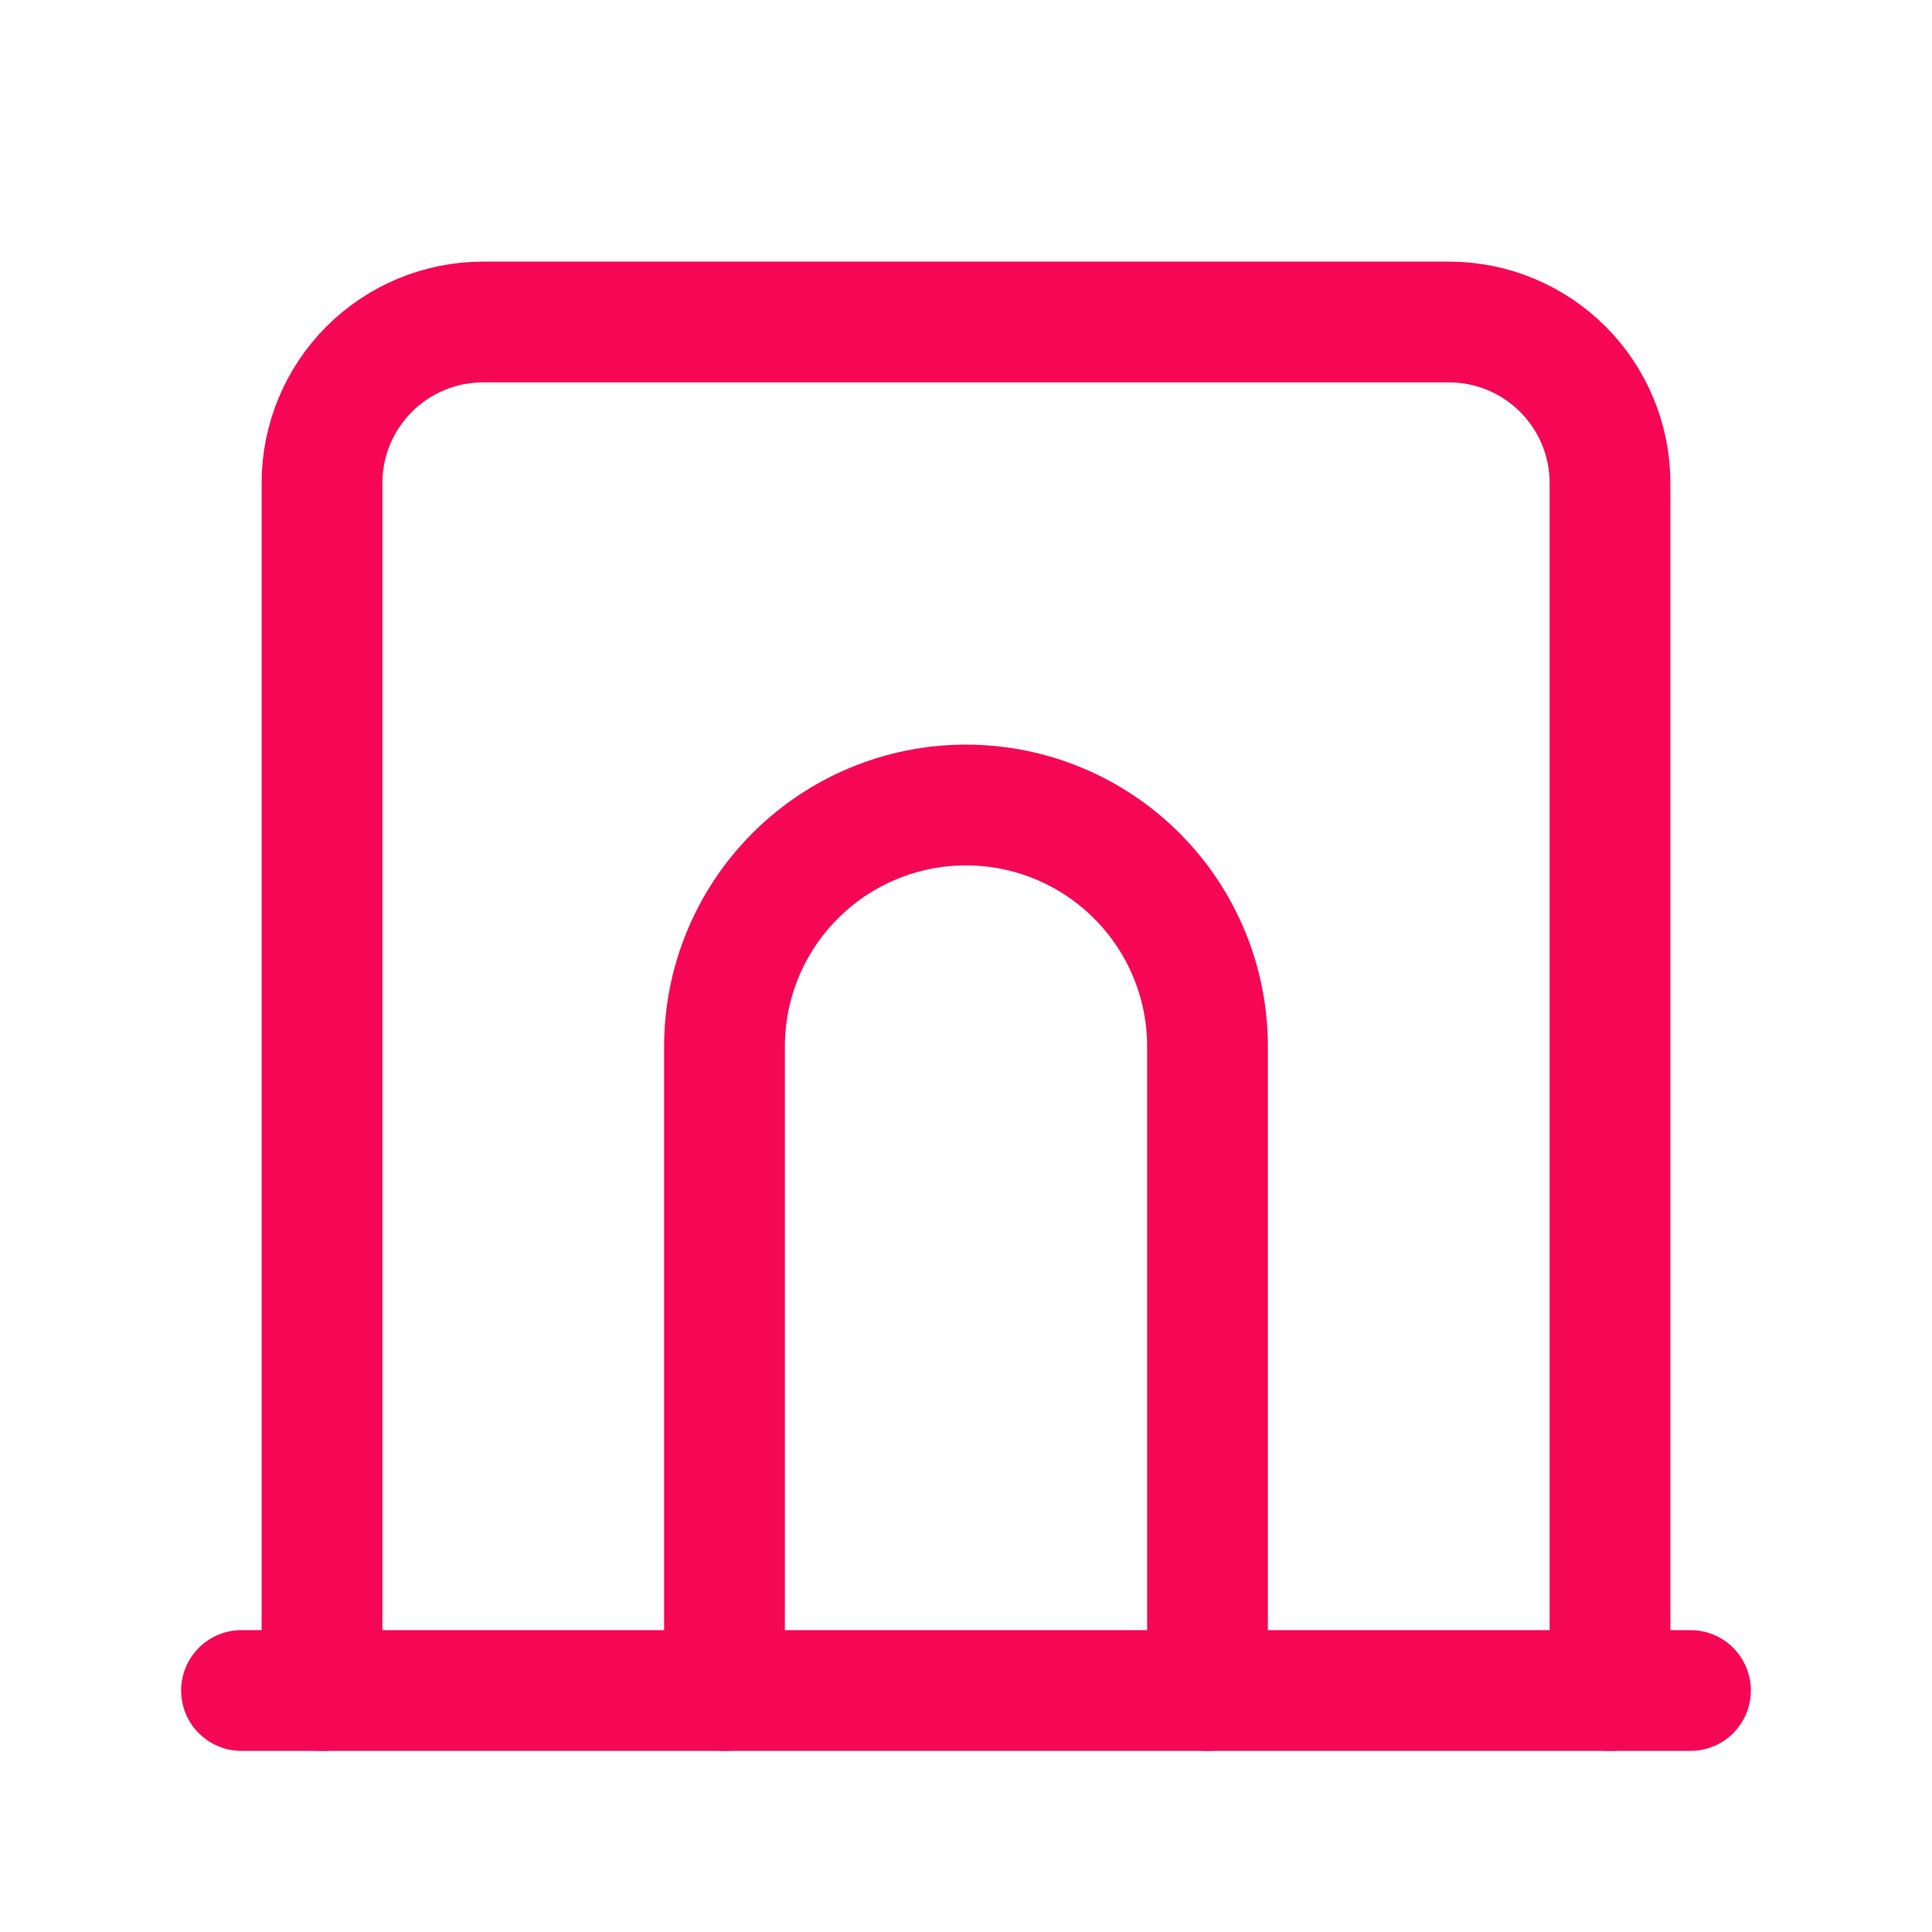 <svg width="24" height="24" viewBox="0 0 24 24" fill="none" xmlns="http://www.w3.org/2000/svg">
<path d="M3 21H21" stroke="#F50756" stroke-width="1.5" stroke-linecap="round" stroke-linejoin="round"/>
<path d="M4 21V6C4 5.47 4.211 4.961 4.586 4.586C4.961 4.211 5.47 4 6 4H18C18.53 4 19.039 4.211 19.414 4.586C19.789 4.961 20 5.47 20 6V21" stroke="#F50756" stroke-width="1.5" stroke-linecap="round" stroke-linejoin="round"/>
<path d="M9 21V13C9 12.204 9.316 11.441 9.879 10.879C10.441 10.316 11.204 10 12 10C12.796 10 13.559 10.316 14.121 10.879C14.684 11.441 15 12.204 15 13V21" stroke="#F50756" stroke-width="1.5" stroke-linecap="round" stroke-linejoin="round"/>
</svg>
